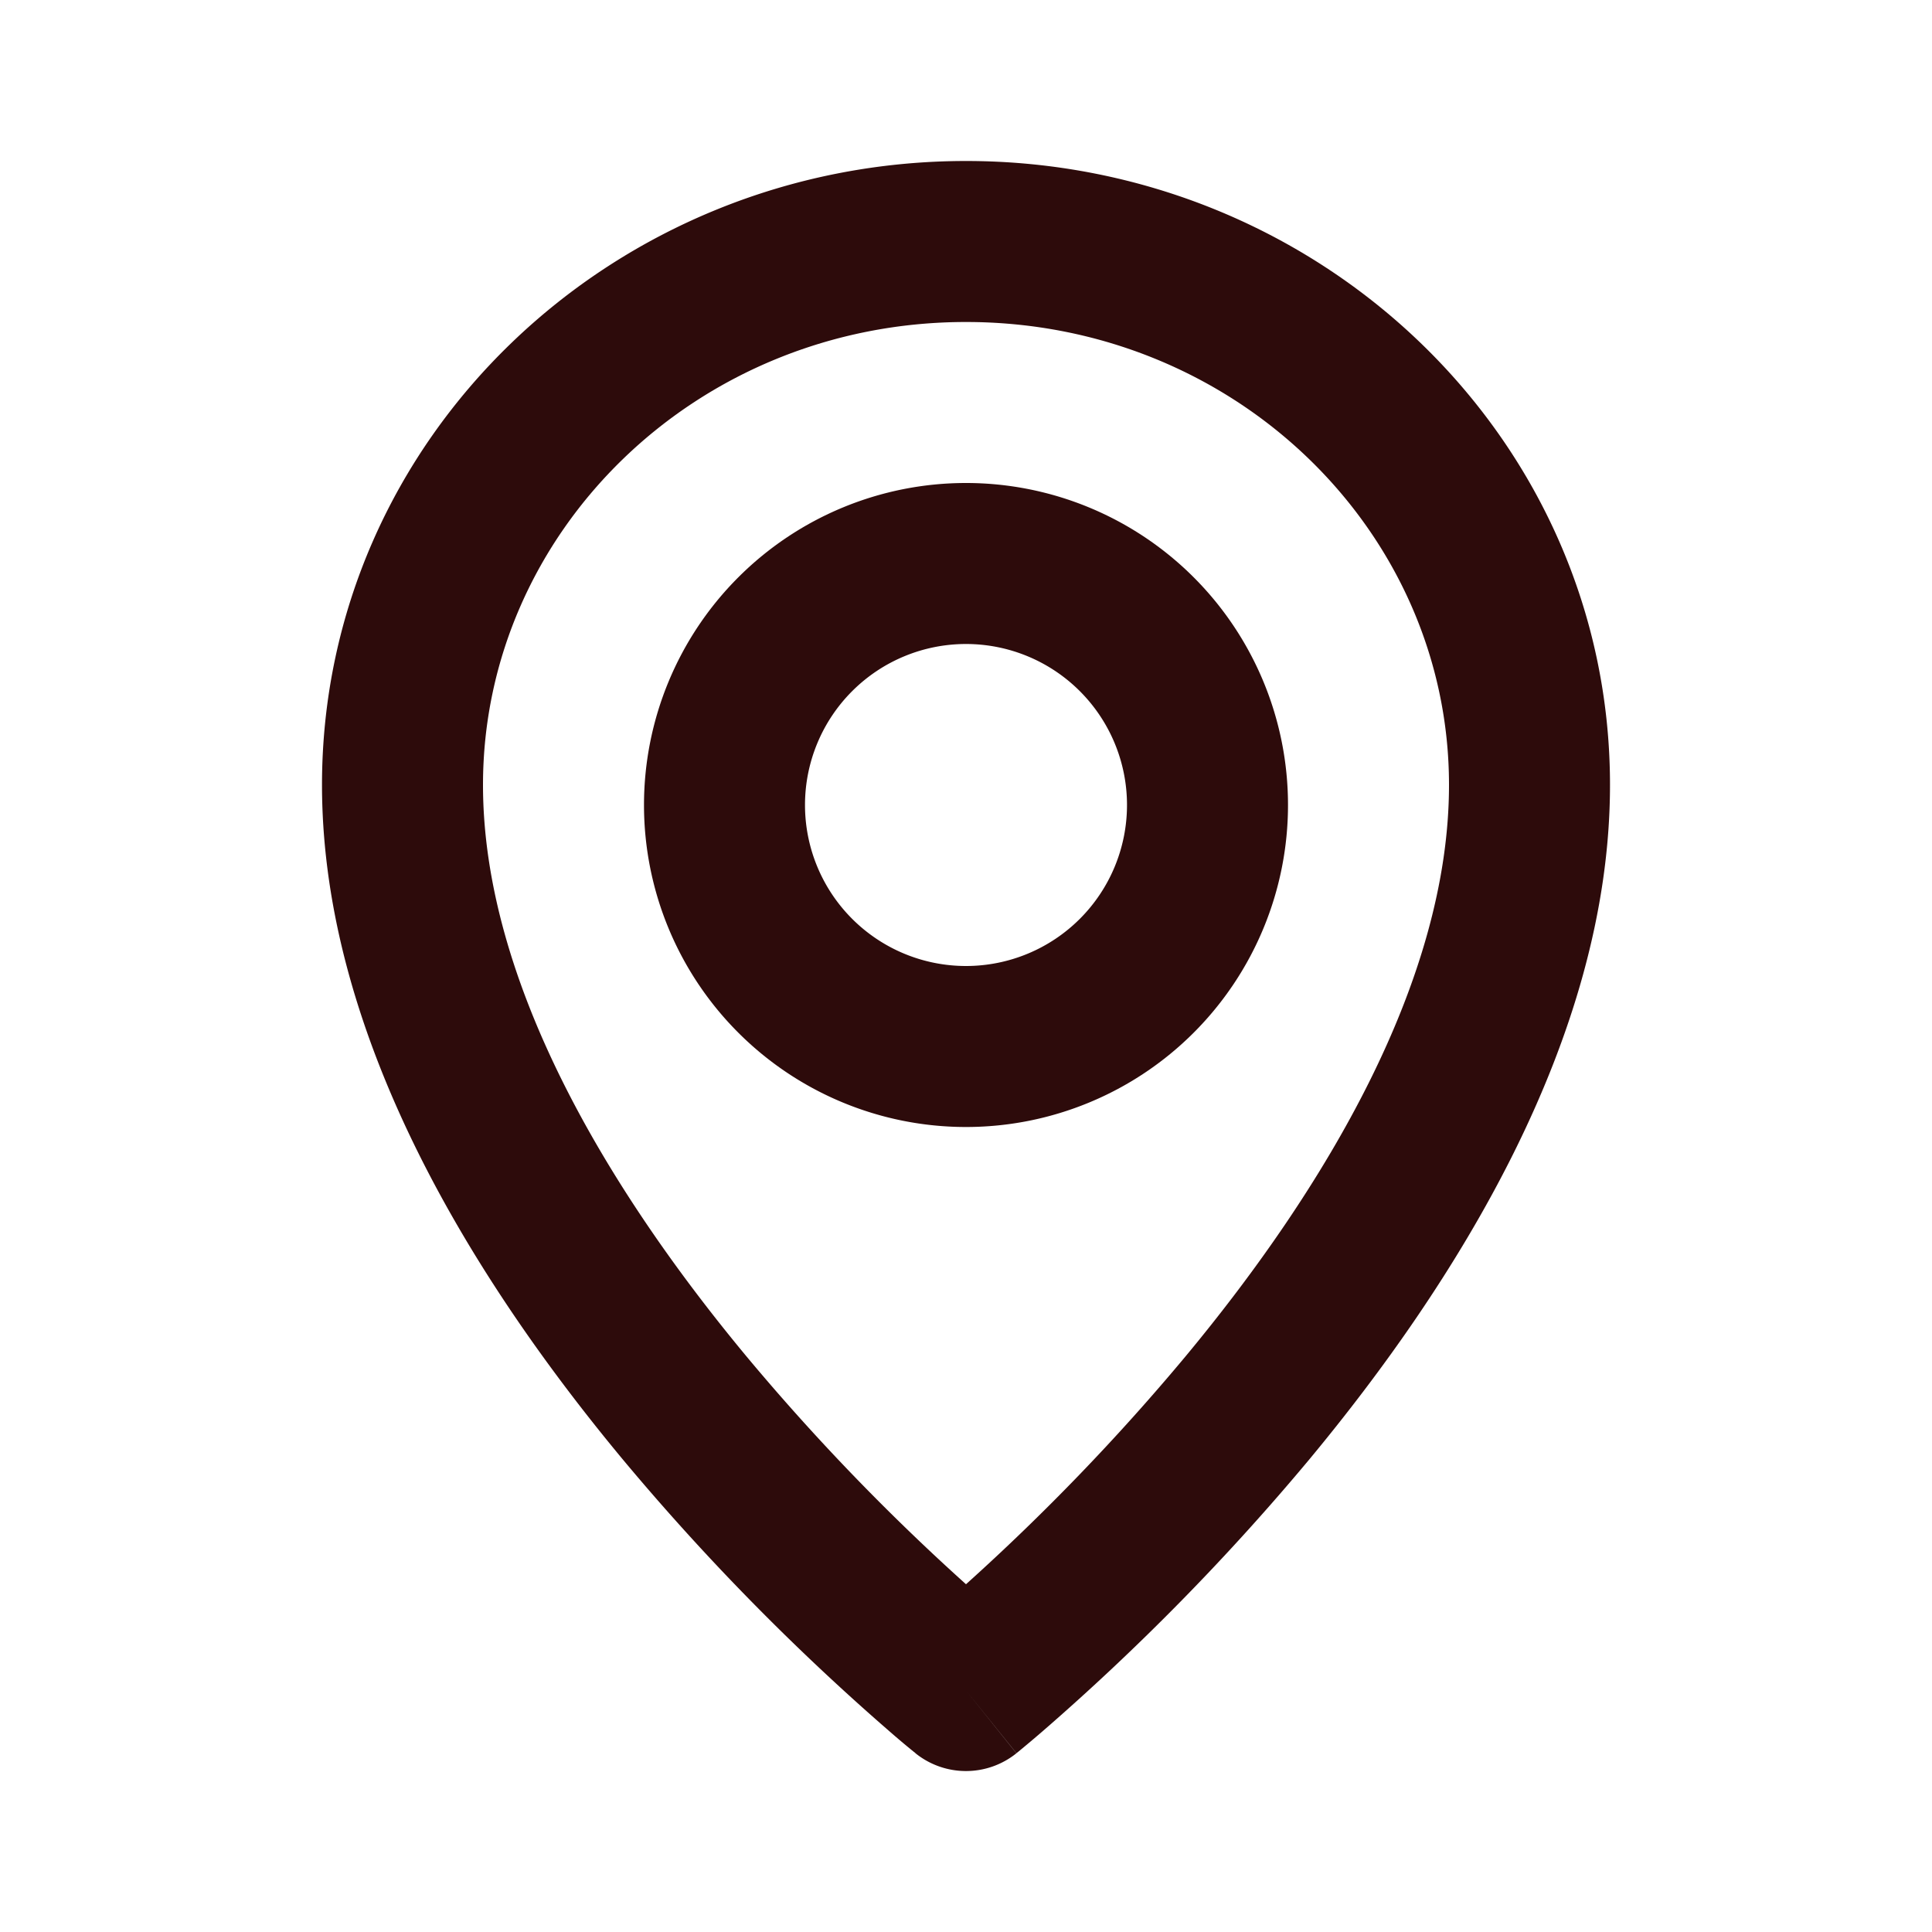 <svg width="48" height="48" fill="#2d0b0b" viewBox="0 0 24 24" xmlns="http://www.w3.org/2000/svg">
<path fill-rule="evenodd" d="M12 8a2 2 0 1 0 0 4 2 2 0 0 0 0-4Zm-4 2a4 4 0 1 1 8 0 4 4 0 0 1-8 0Z" clip-rule="evenodd"></path>
<path fill-rule="evenodd" d="M12 4C8.652 4 6 6.608 6 9.75c0 2.442 1.547 5.02 3.27 7.096A27.482 27.482 0 0 0 12 19.68a27.484 27.484 0 0 0 2.73-2.834C16.453 14.77 18 12.192 18 9.75 18 6.608 15.348 4 12 4Zm0 17-.627.78-.002-.003-.005-.004-.019-.015a10.676 10.676 0 0 1-.3-.253 29.456 29.456 0 0 1-3.316-3.382C5.952 15.98 4 12.933 4 9.75 4 5.436 7.616 2 12 2s8 3.436 8 7.75c0 3.183-1.953 6.23-3.73 8.373a29.44 29.44 0 0 1-3.317 3.382 17.305 17.305 0 0 1-.3.253l-.019.015-.005.004-.002.002L12 21Zm0 0 .626.78a1 1 0 0 1-1.253 0L12 21Z" clip-rule="evenodd"></path>
</svg>